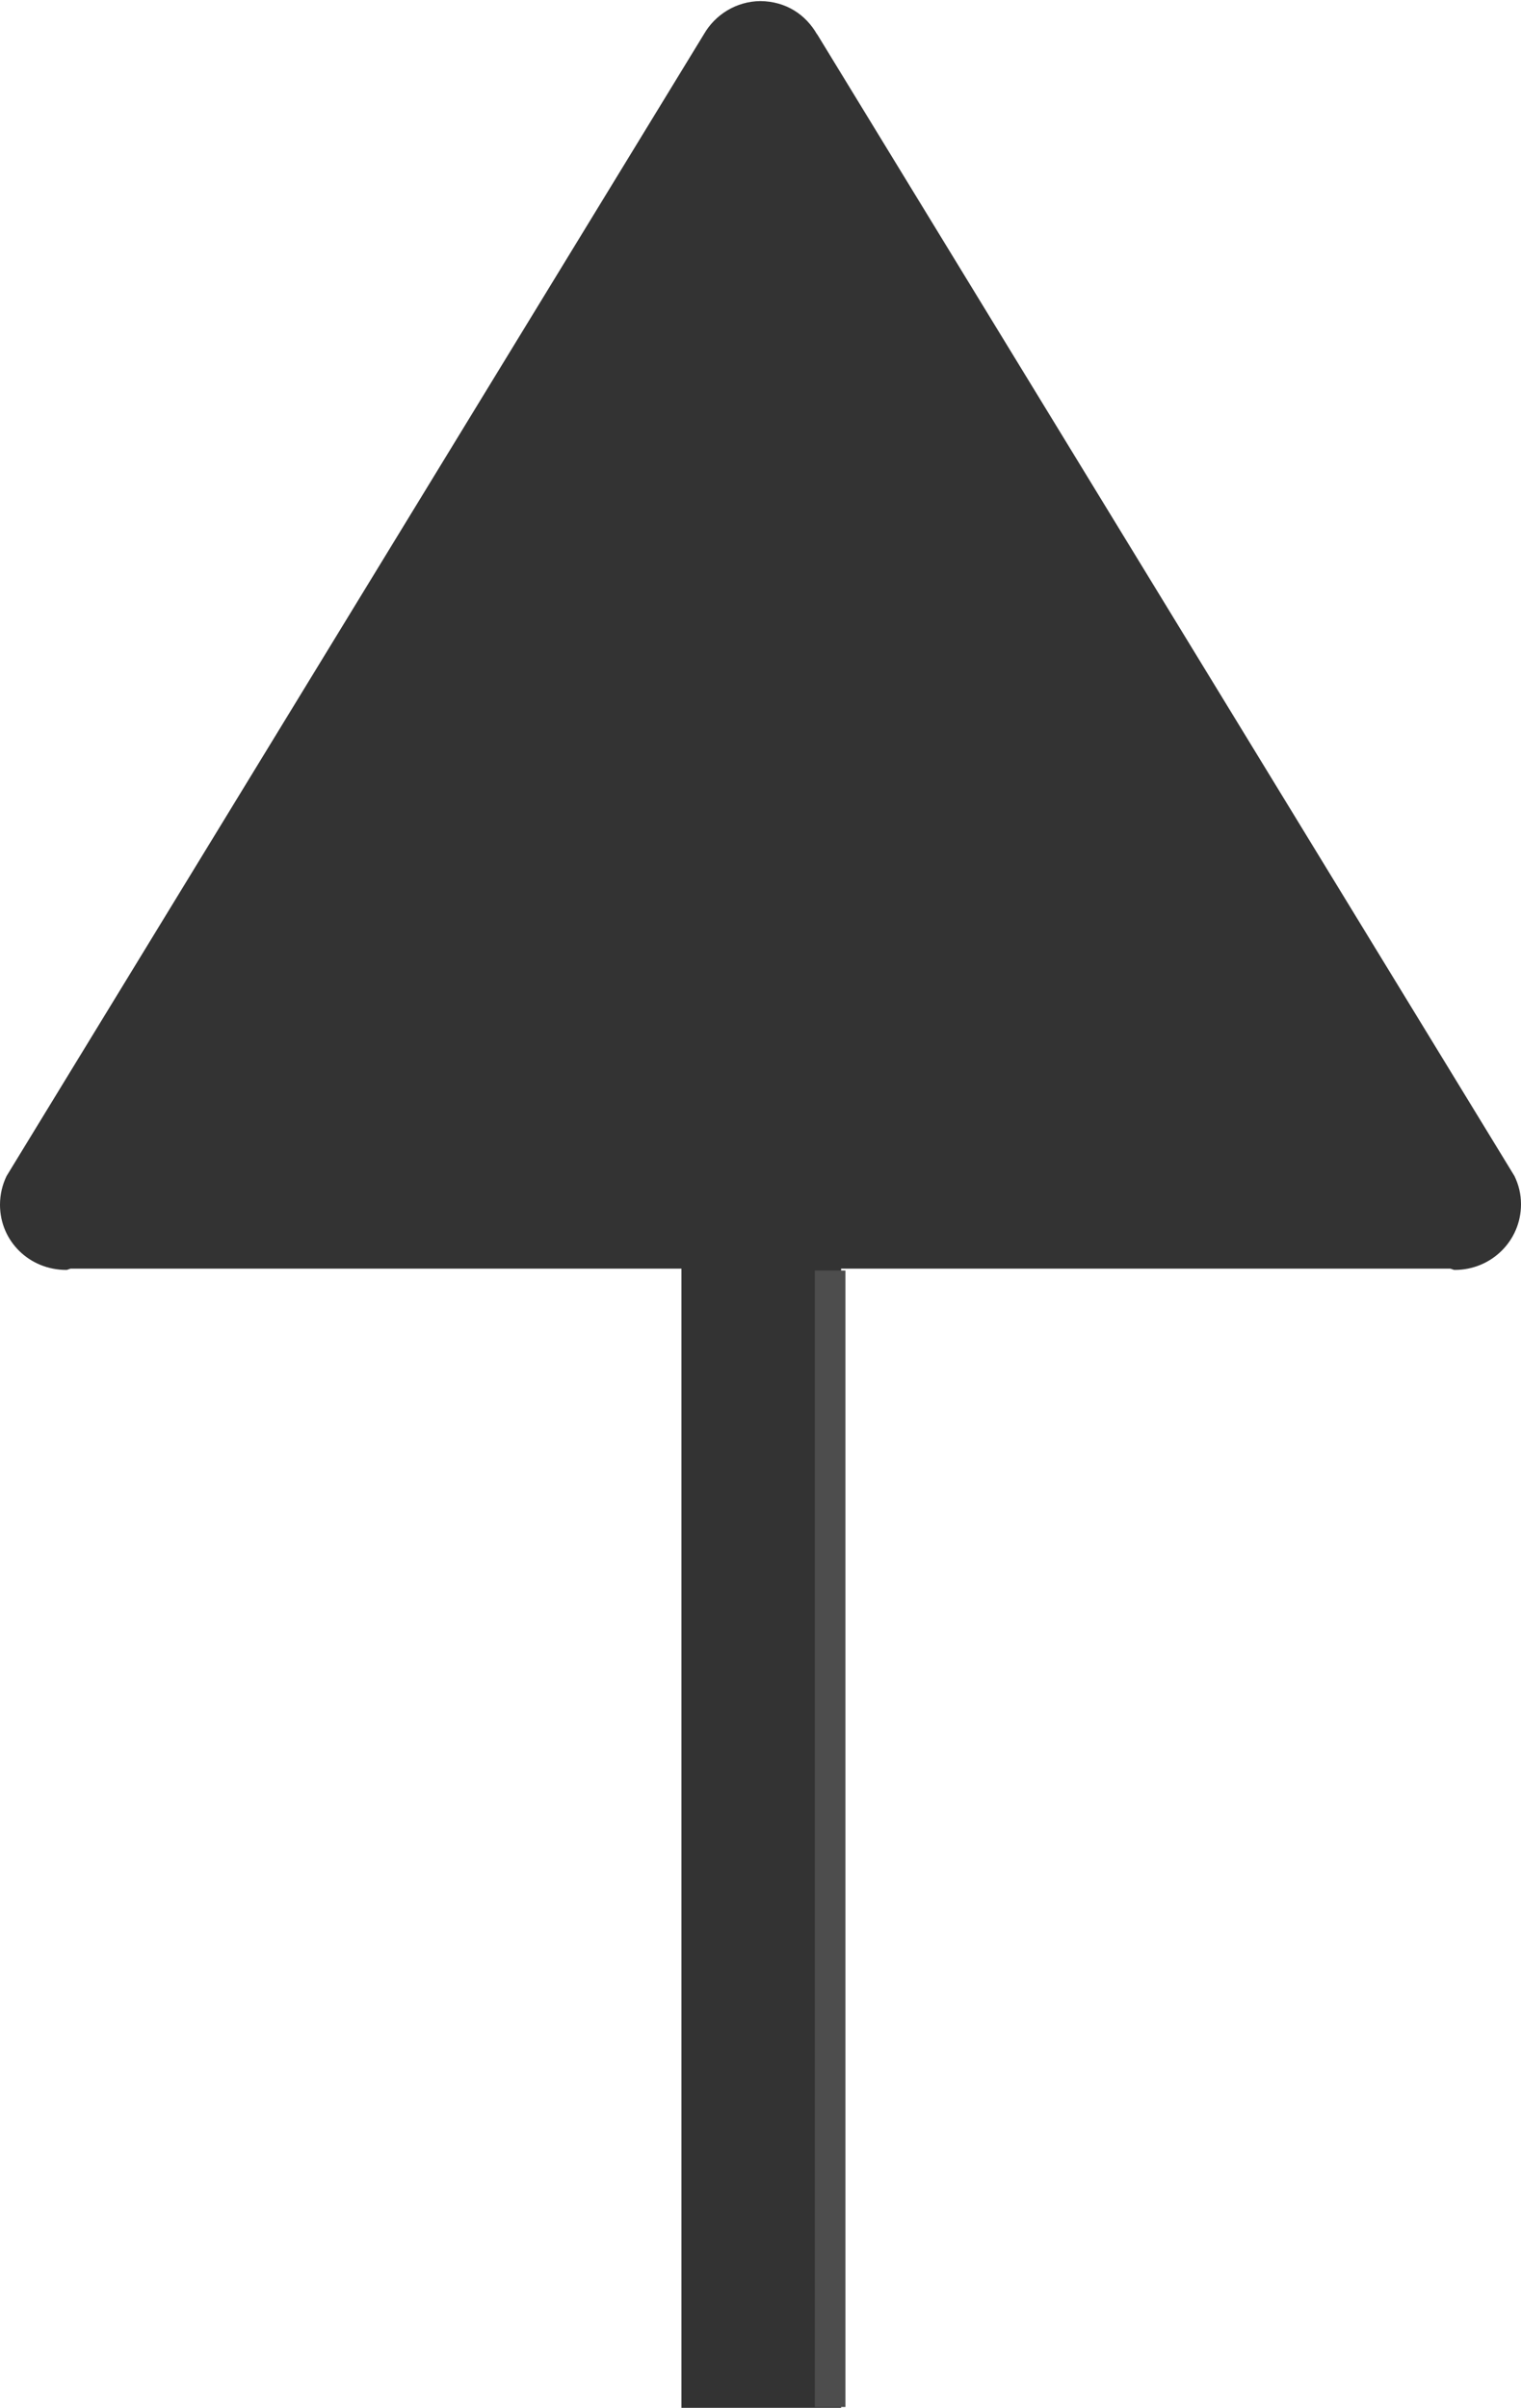<?xml version="1.0" encoding="utf-8"?>
<!-- Generator: Adobe Illustrator 16.0.0, SVG Export Plug-In . SVG Version: 6.00 Build 0)  -->
<!DOCTYPE svg PUBLIC "-//W3C//DTD SVG 1.1//EN" "http://www.w3.org/Graphics/SVG/1.1/DTD/svg11.dtd">
<svg version="1.1" id="Calque_1" xmlns="http://www.w3.org/2000/svg" xmlns:xlink="http://www.w3.org/1999/xlink" x="0px" y="0px"
	 width="352.476px" height="558px" viewBox="0 0 352.476 558" enable-background="new 0 0 352.476 558" xml:space="preserve">
<path fill="#333333" d="M350.961,272.545l-1.546-2.539L189.366,7.936c0.001,0.001-0.037,0.002-0.036,0.003
	c-2.61-4.545-7.163-7.625-13.126-7.69c-5.602,0.065-10.477,3.145-13.087,7.69c0.001-0.001,0.001-0.002,0.001-0.003L3.068,270.006
	l-1.548,2.539C0.546,274.56,0,276.82,0,279.209c0,8.471,6.866,15.088,15.336,15.088c0.392,0,0.78-0.297,1.165-0.297H157.92v264h37
	V294h141.026c0.384,0,0.791,0.297,1.184,0.297c8.469,0,15.346-6.742,15.346-15.212C352.476,276.697,351.936,274.56,350.961,272.545z
	"/>
<rect x="188.827" y="294.436" fill="#4D4D4D" width="7.094" height="263.377"/>
</svg>
